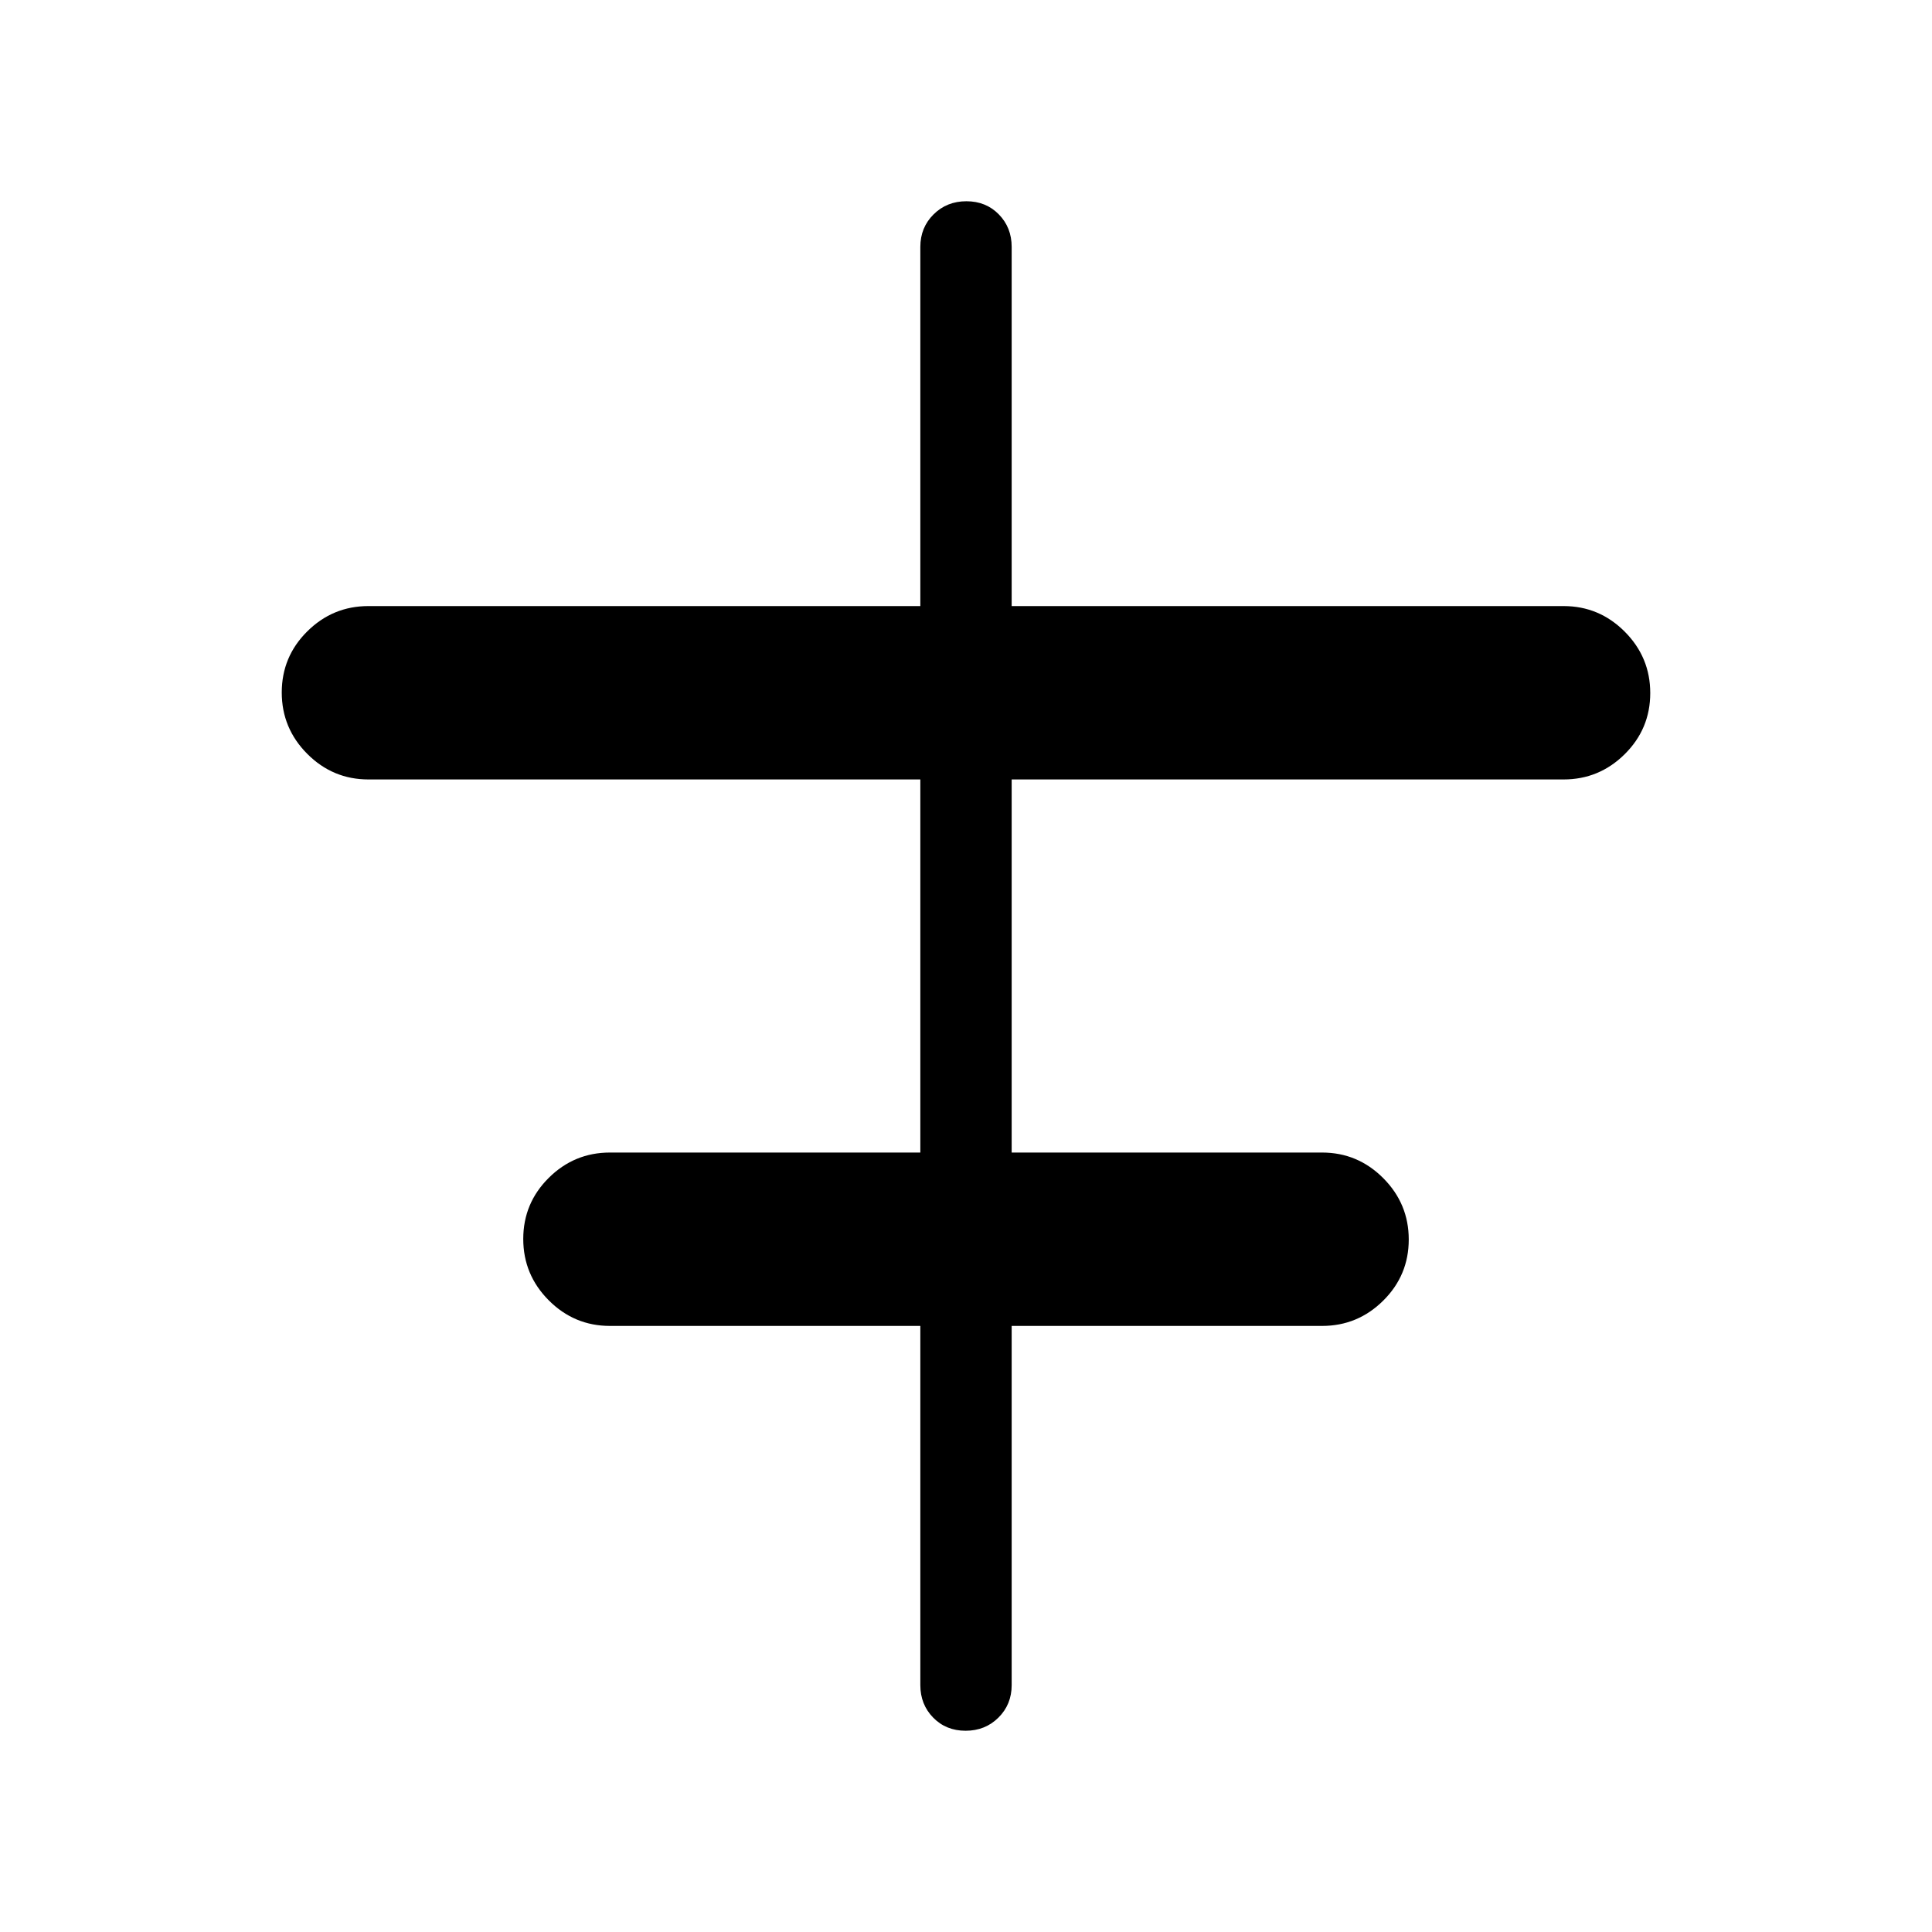 <svg xmlns="http://www.w3.org/2000/svg" width="48" height="48" viewBox="0 -960 960 960"><path d="M457.308-122.693v-178.462h-154.23q-17.724 0-30.4-12.717-12.677-12.717-12.677-30.499 0-17.783 12.677-30.36 12.676-12.576 30.4-12.576h154.23v-185.386h-274.23q-17.724 0-30.4-12.717-12.677-12.717-12.677-30.499 0-17.783 12.677-30.36 12.676-12.576 30.4-12.576h274.23v-178.462q0-9.644 6.58-16.168 6.581-6.524 16.308-6.524t16.111 6.524q6.385 6.524 6.385 16.168v178.462h274.23q17.724 0 30.4 12.717 12.677 12.717 12.677 30.499 0 17.783-12.677 30.36-12.676 12.576-30.4 12.576h-274.23v185.386h154.23q17.724 0 30.4 12.717 12.677 12.717 12.677 30.499 0 17.783-12.677 30.36-12.676 12.576-30.4 12.576h-154.23v178.462q0 9.644-6.58 16.168-6.581 6.524-16.308 6.524t-16.111-6.524q-6.385-6.524-6.385-16.168Z"/></svg>